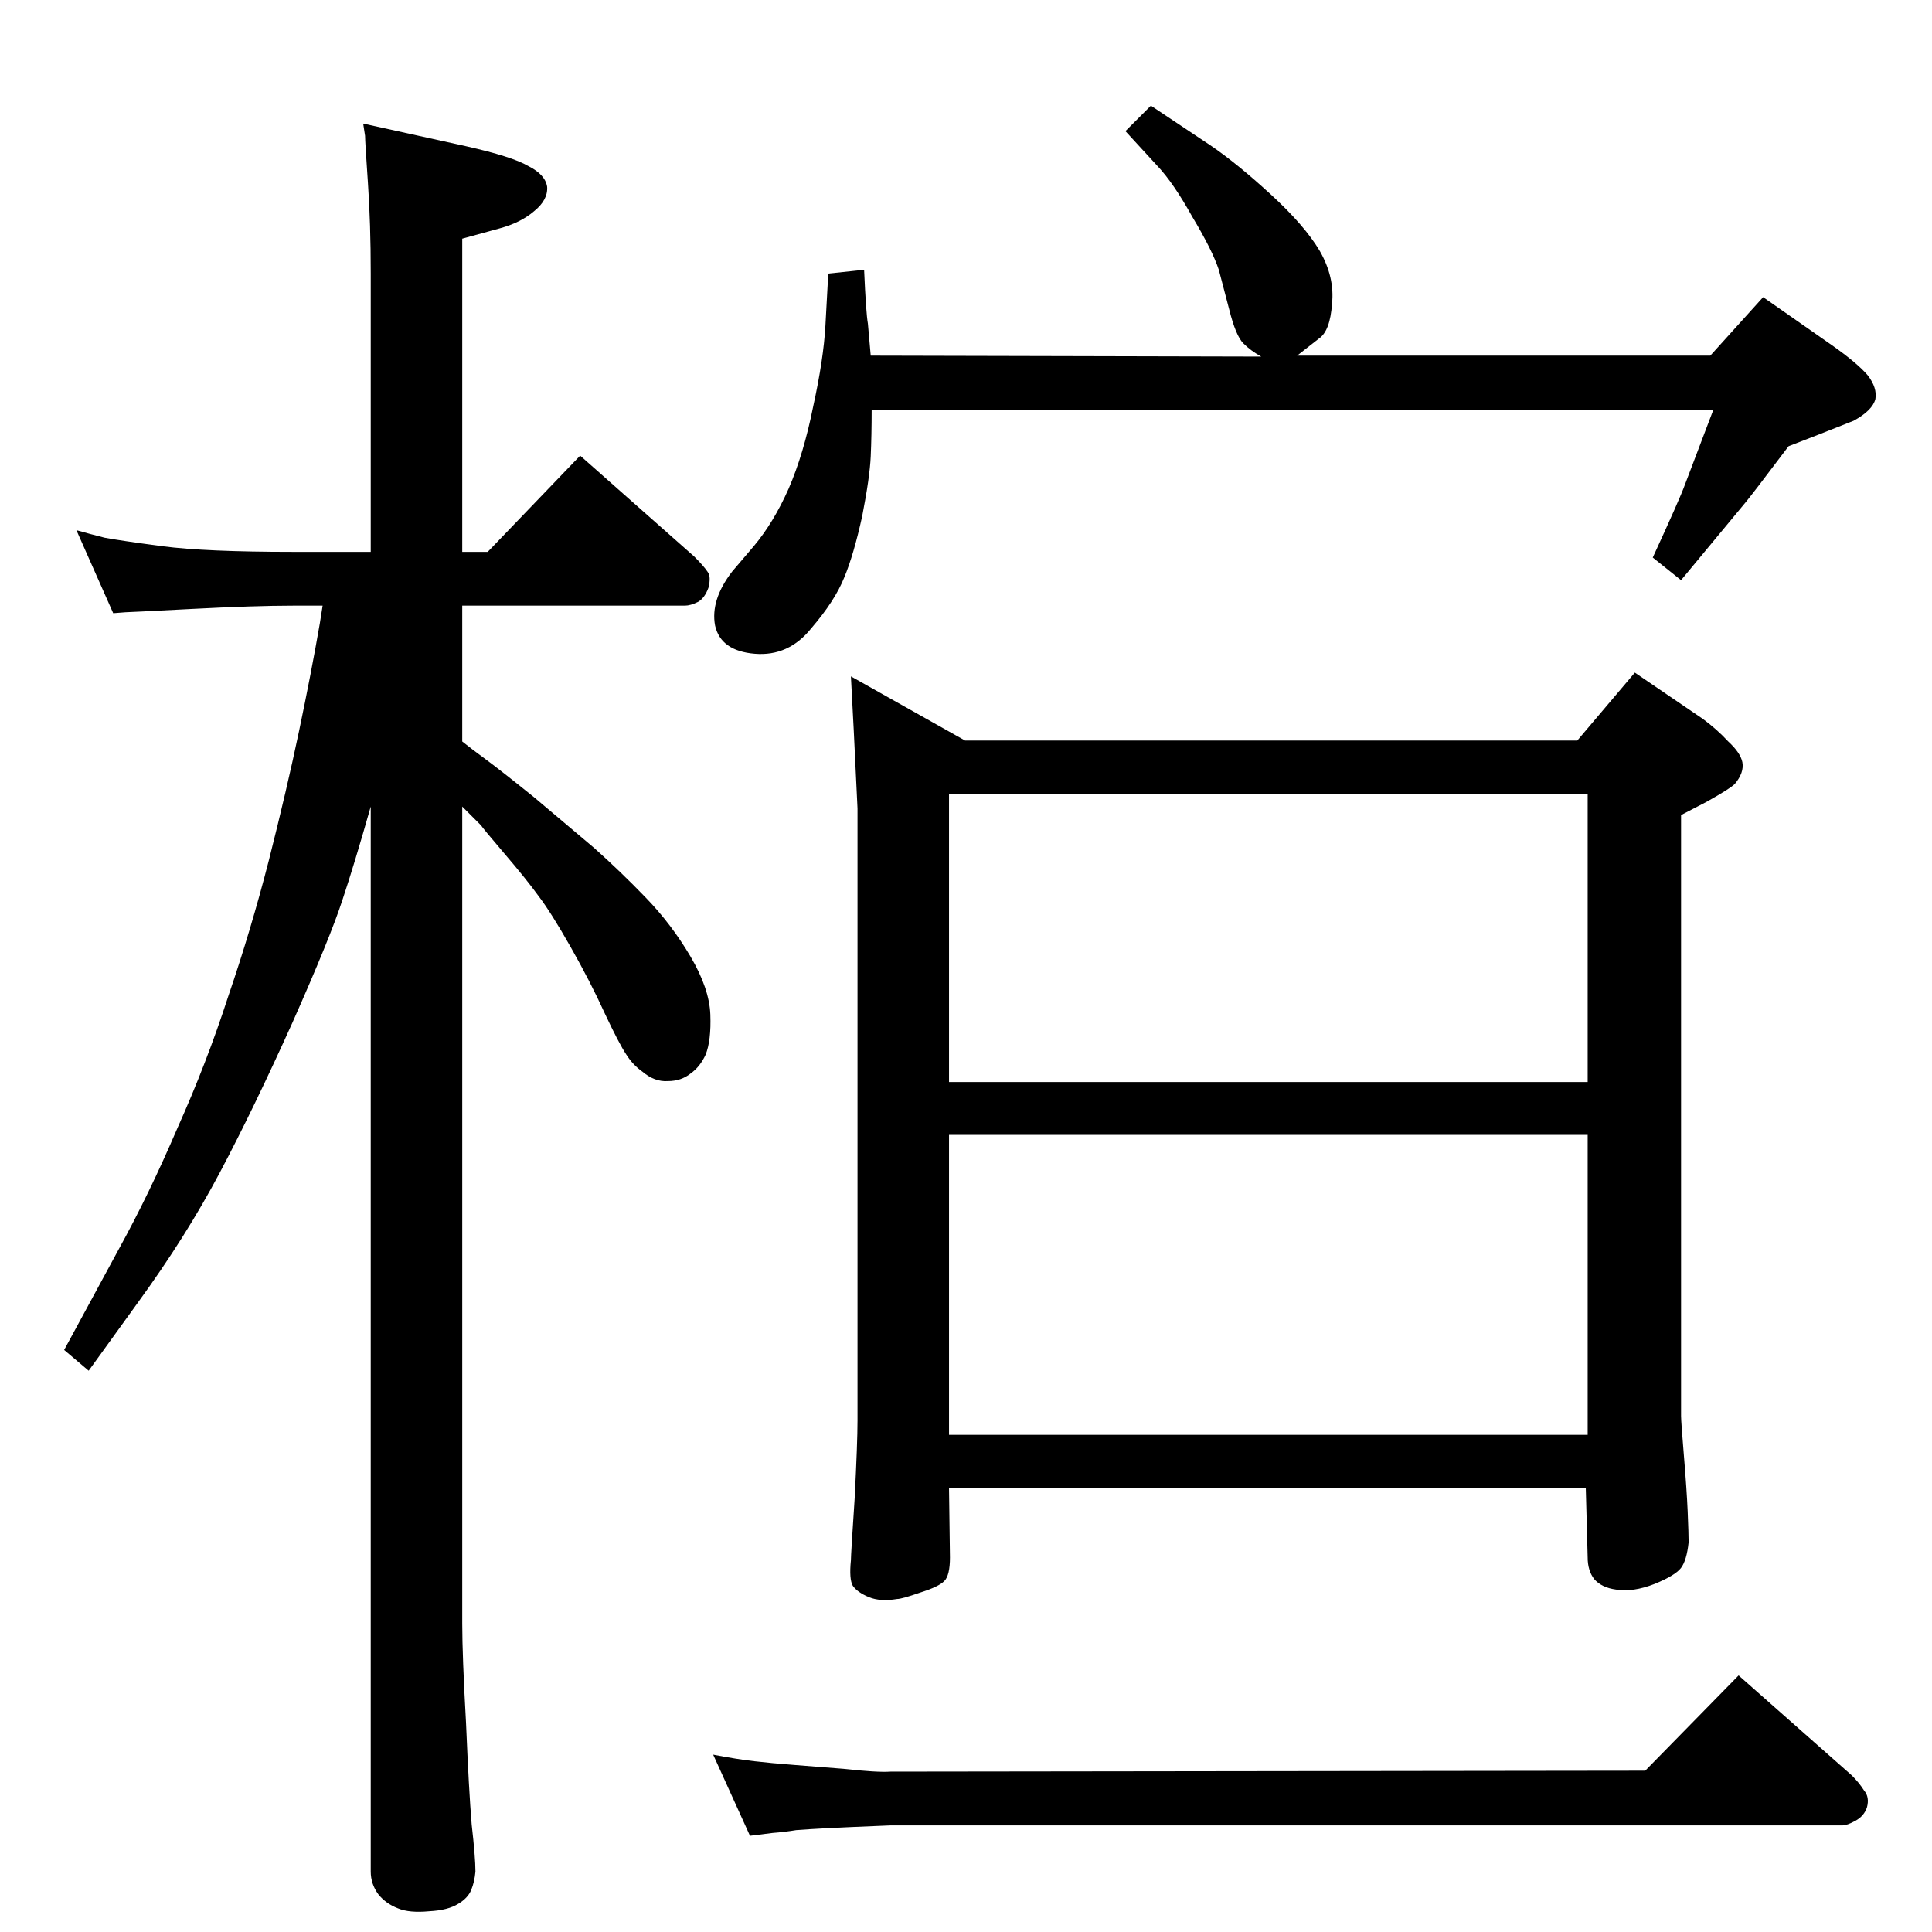 <?xml version="1.0" standalone="no"?>
<!DOCTYPE svg PUBLIC "-//W3C//DTD SVG 1.1//EN" "http://www.w3.org/Graphics/SVG/1.1/DTD/svg11.dtd" >
<svg xmlns="http://www.w3.org/2000/svg" xmlns:xlink="http://www.w3.org/1999/xlink" version="1.1" viewBox="0 0 2048 2048">
  <g transform="matrix(1 0 0 -1 0 2048)">
   <path fill="currentColor"
d="M393 1463v295q0 53 -3 96.5t-3 49.5l-2 13l109 -24q49 -11 66 -21q18 -9 20 -22q1 -14 -14 -26q-14 -12 -36 -18l-40 -11v-332h27l98 102l121 -107q10 -10 14 -16q4 -5 1 -17q-4 -11 -11 -15q-8 -4 -14 -4h-236v-144q10 -8 25 -19t51 -40l64 -54q28 -25 55 -53t47 -62
t21 -61.5t-5 -42.5q-6 -13 -16 -20q-10 -8 -24 -8q-14 -1 -27 10q-10 7 -17 18q-8 12 -23 44q-15 33 -36 70t-34 54q-13 18 -37 46q-23 27 -24 29l-20 20v-866q0 -34 4 -105q3 -72 6 -108q4 -35 4 -50q-1 -11 -4.5 -19.5t-13.5 -14.5q-11 -7 -31 -8q-21 -2 -33 3
q-13 5 -21 15q-8 11 -8 24v1129q-17 -60 -30 -99q-13 -40 -53 -130q-41 -91 -77 -159t-87 -138l-52 -72l-26 22l58 107q32 58 62 128q31 69 54 140q24 70 43 144q19 75 32 137t22 114l3 19h-31q-41 0 -108 -3.5t-70 -3.5l-13 -1l-39 88q14 -4 30 -8q16 -3 61 -9
q46 -6 139 -6h82zM944 113q-49 -2 -68 -3t-32 -2q-12 -2 -25 -3l-24 -3l-39 86q26 -5 44 -7q17 -2 43 -4l51 -4q36 -4 50 -3l800 1l99 101l120 -106q8 -8 13 -16q6 -7 3 -18q-3 -9 -12 -14t-14 -5h-1009zM1672 1263l61 72l72 -49q15 -11 27 -24q13 -12 15 -22q2 -11 -8 -23
q-5 -5 -30 -19l-27 -14v-593v-44q0 -6 3 -42t4 -59q1 -24 1 -33q-2 -19 -8 -27t-28 -17q-23 -9 -41 -6q-15 2 -23 11q-7 9 -7 23l-2 74h-675l1 -74q0 -19 -6 -25t-25 -12q-20 -7 -25 -7q-18 -3 -30 2t-17 12q-4 7 -2 27q0 6 4 66q3 59 3 82v649l-4 83l-3 57l121 -68h649z
M1683 901v305h-677v-305h677zM1683 527v318h-677v-318h677zM878 1758l38 4q2 -46 4 -57l3 -34l414 -1q-11 6 -19 14t-15 36l-11 42q-7 21 -28 56q-20 36 -37 54l-34 37l27 27l63 -42q28 -19 64 -52t52 -60q16 -28 13 -56q-2 -29 -14 -37l-23 -18h438l56 62l73 -51
q27 -19 38 -32q10 -13 8 -25q-3 -12 -23 -23l-38 -15l-31 -12q-40 -53 -46 -60l-68 -82l-30 24q29 63 34 77l30 79h-892q0 -26 -1 -49q-1 -22 -9 -63q-9 -41 -19 -65q-10 -25 -35 -54q-24 -30 -60 -27t-42 30q-5 27 18 57l23 27q21 25 37 61q16 37 26 87q11 50 13 86z" />
  </g>

</svg>

